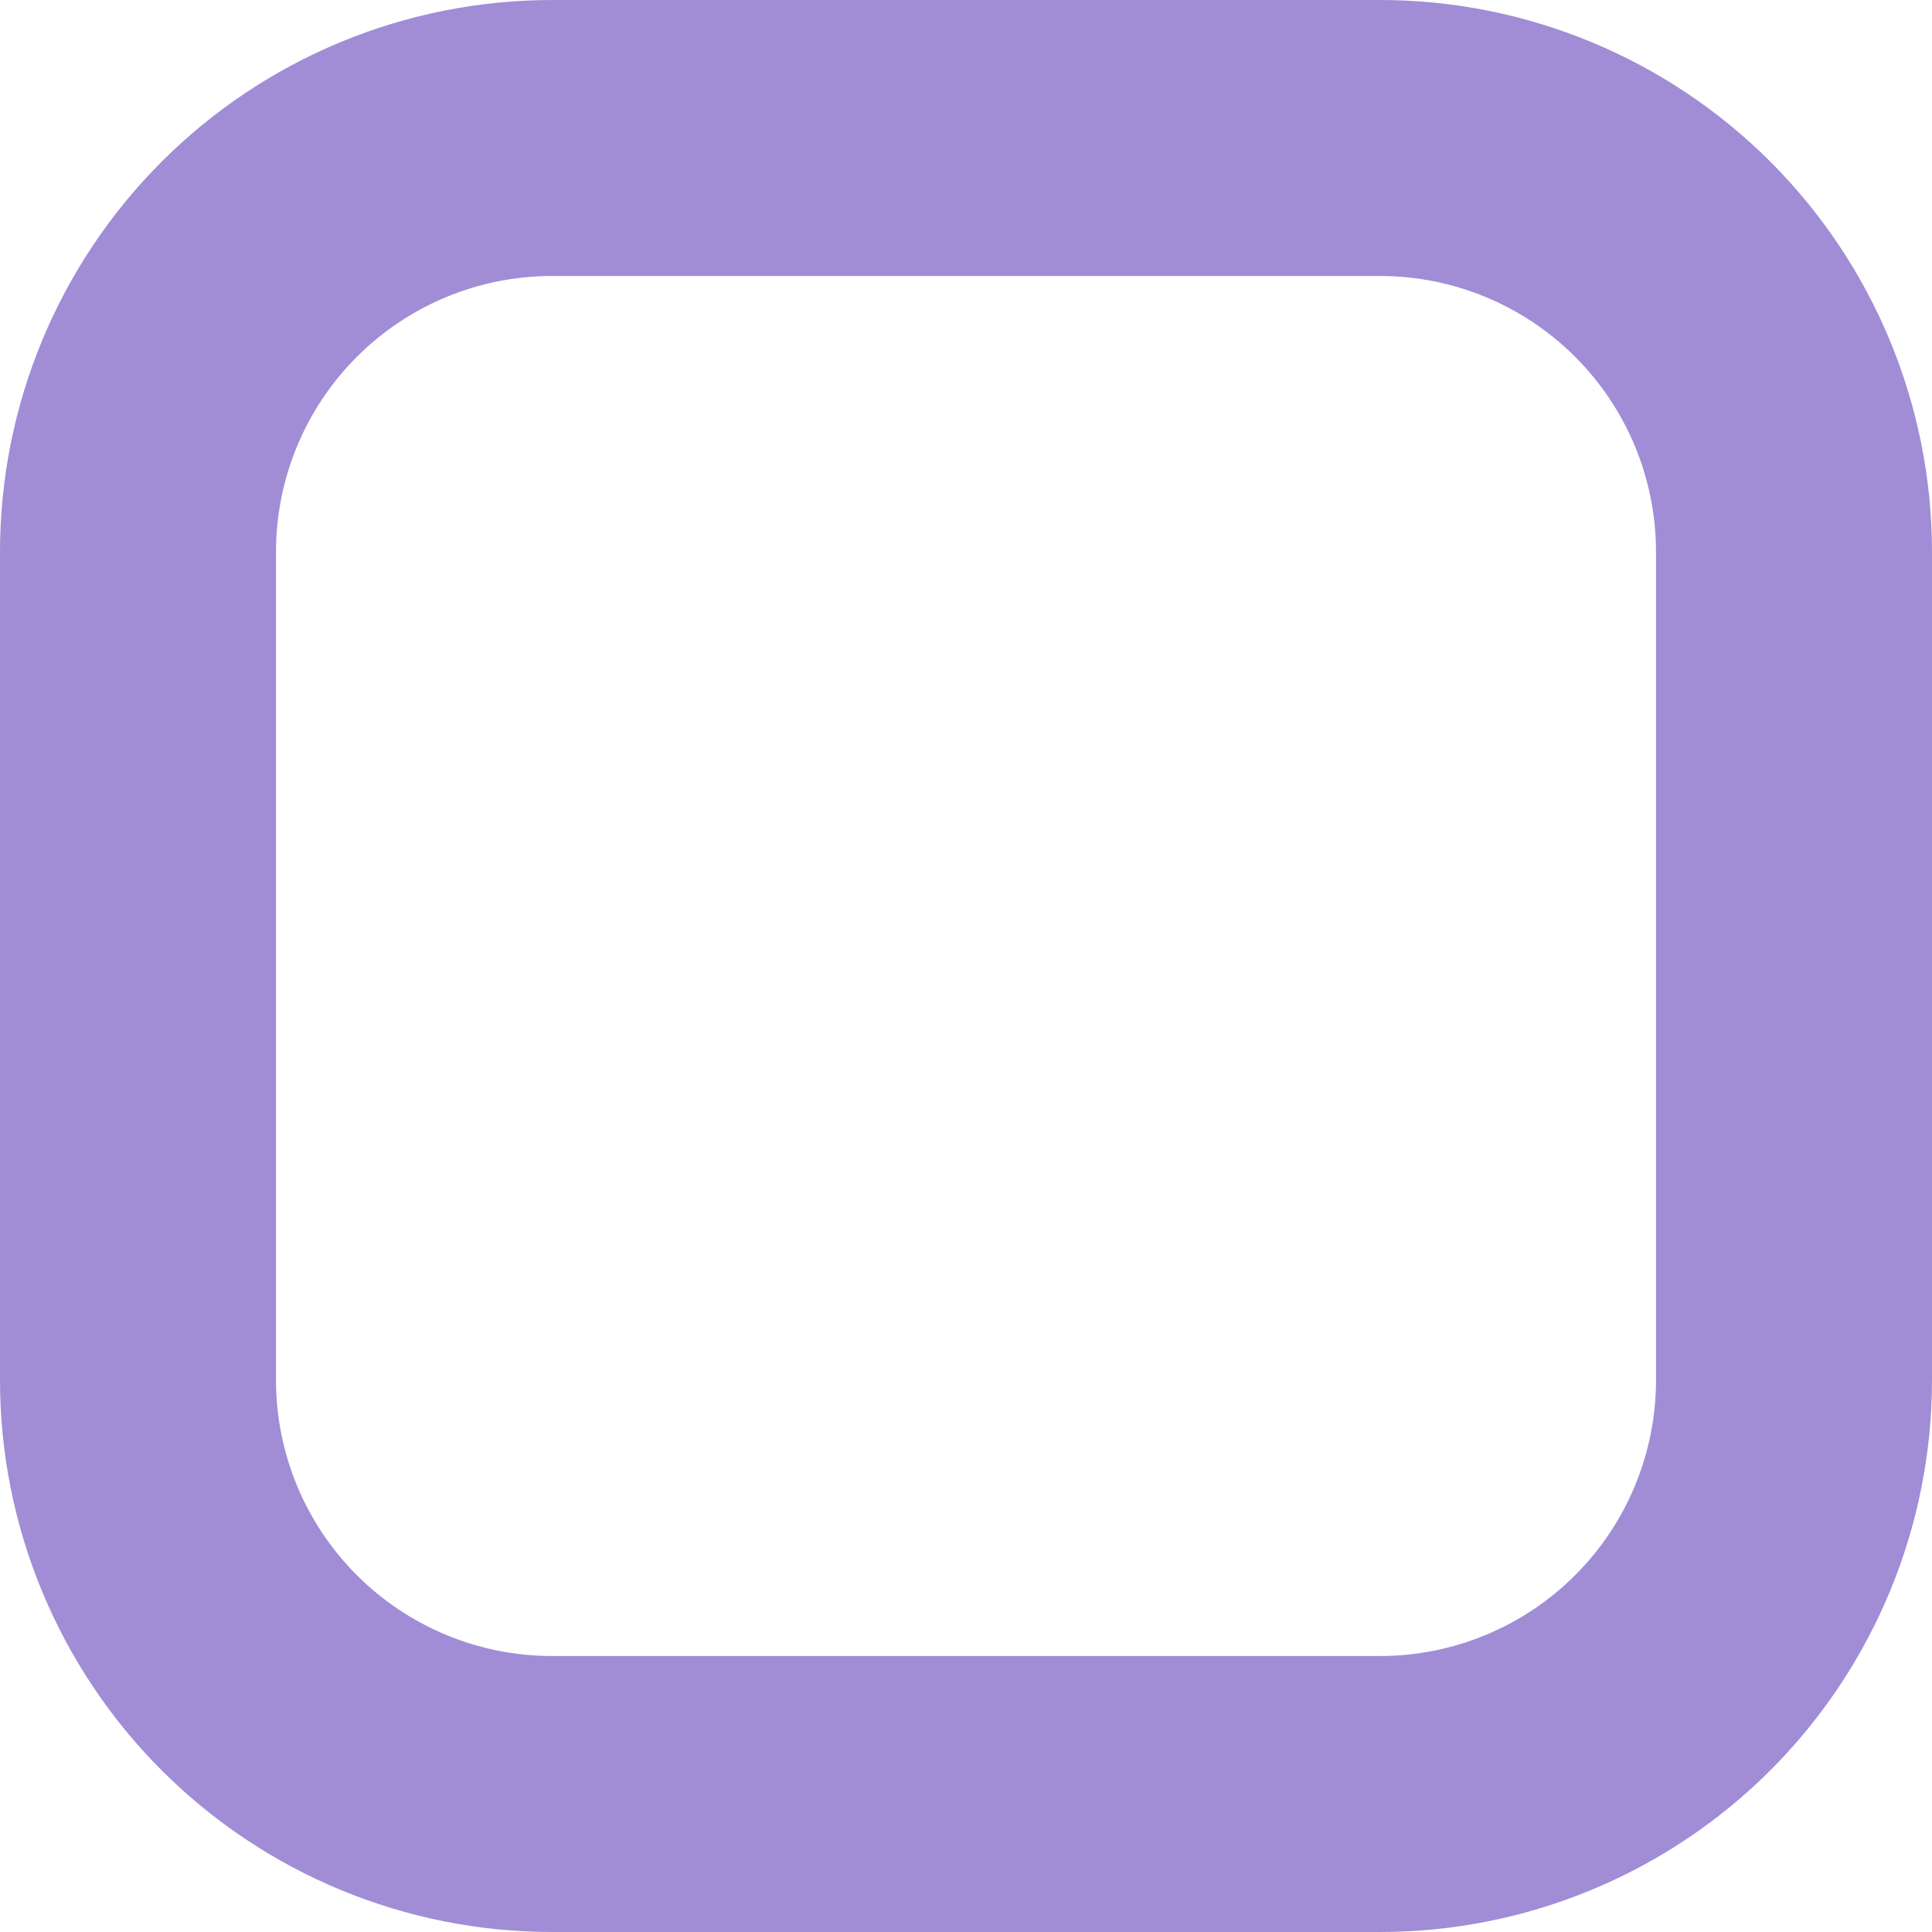 <svg width="18" height="18" viewBox="0 0 40 40" fill="none" xmlns="http://www.w3.org/2000/svg">
<path d="M11.429 5.714C9.913 5.714 8.46 6.316 7.388 7.388C6.316 8.46 5.714 9.913 5.714 11.429V28.571C5.714 30.087 6.316 31.54 7.388 32.612C8.46 33.684 9.913 34.286 11.429 34.286H28.571C30.087 34.286 31.54 33.684 32.612 32.612C33.684 31.54 34.286 30.087 34.286 28.571V11.429C34.286 9.913 33.684 8.46 32.612 7.388C31.54 6.316 30.087 5.714 28.571 5.714H11.429ZM0 11.429C0 8.398 1.204 5.491 3.347 3.347C5.491 1.204 8.398 0 11.429 0H28.571C31.602 0 34.509 1.204 36.653 3.347C38.796 5.491 40 8.398 40 11.429V28.571C40 31.602 38.796 34.509 36.653 36.653C34.509 38.796 31.602 40 28.571 40H11.429C8.398 40 5.491 38.796 3.347 36.653C1.204 34.509 0 31.602 0 28.571V11.429Z" fill="#A08DD6"/>
</svg>
